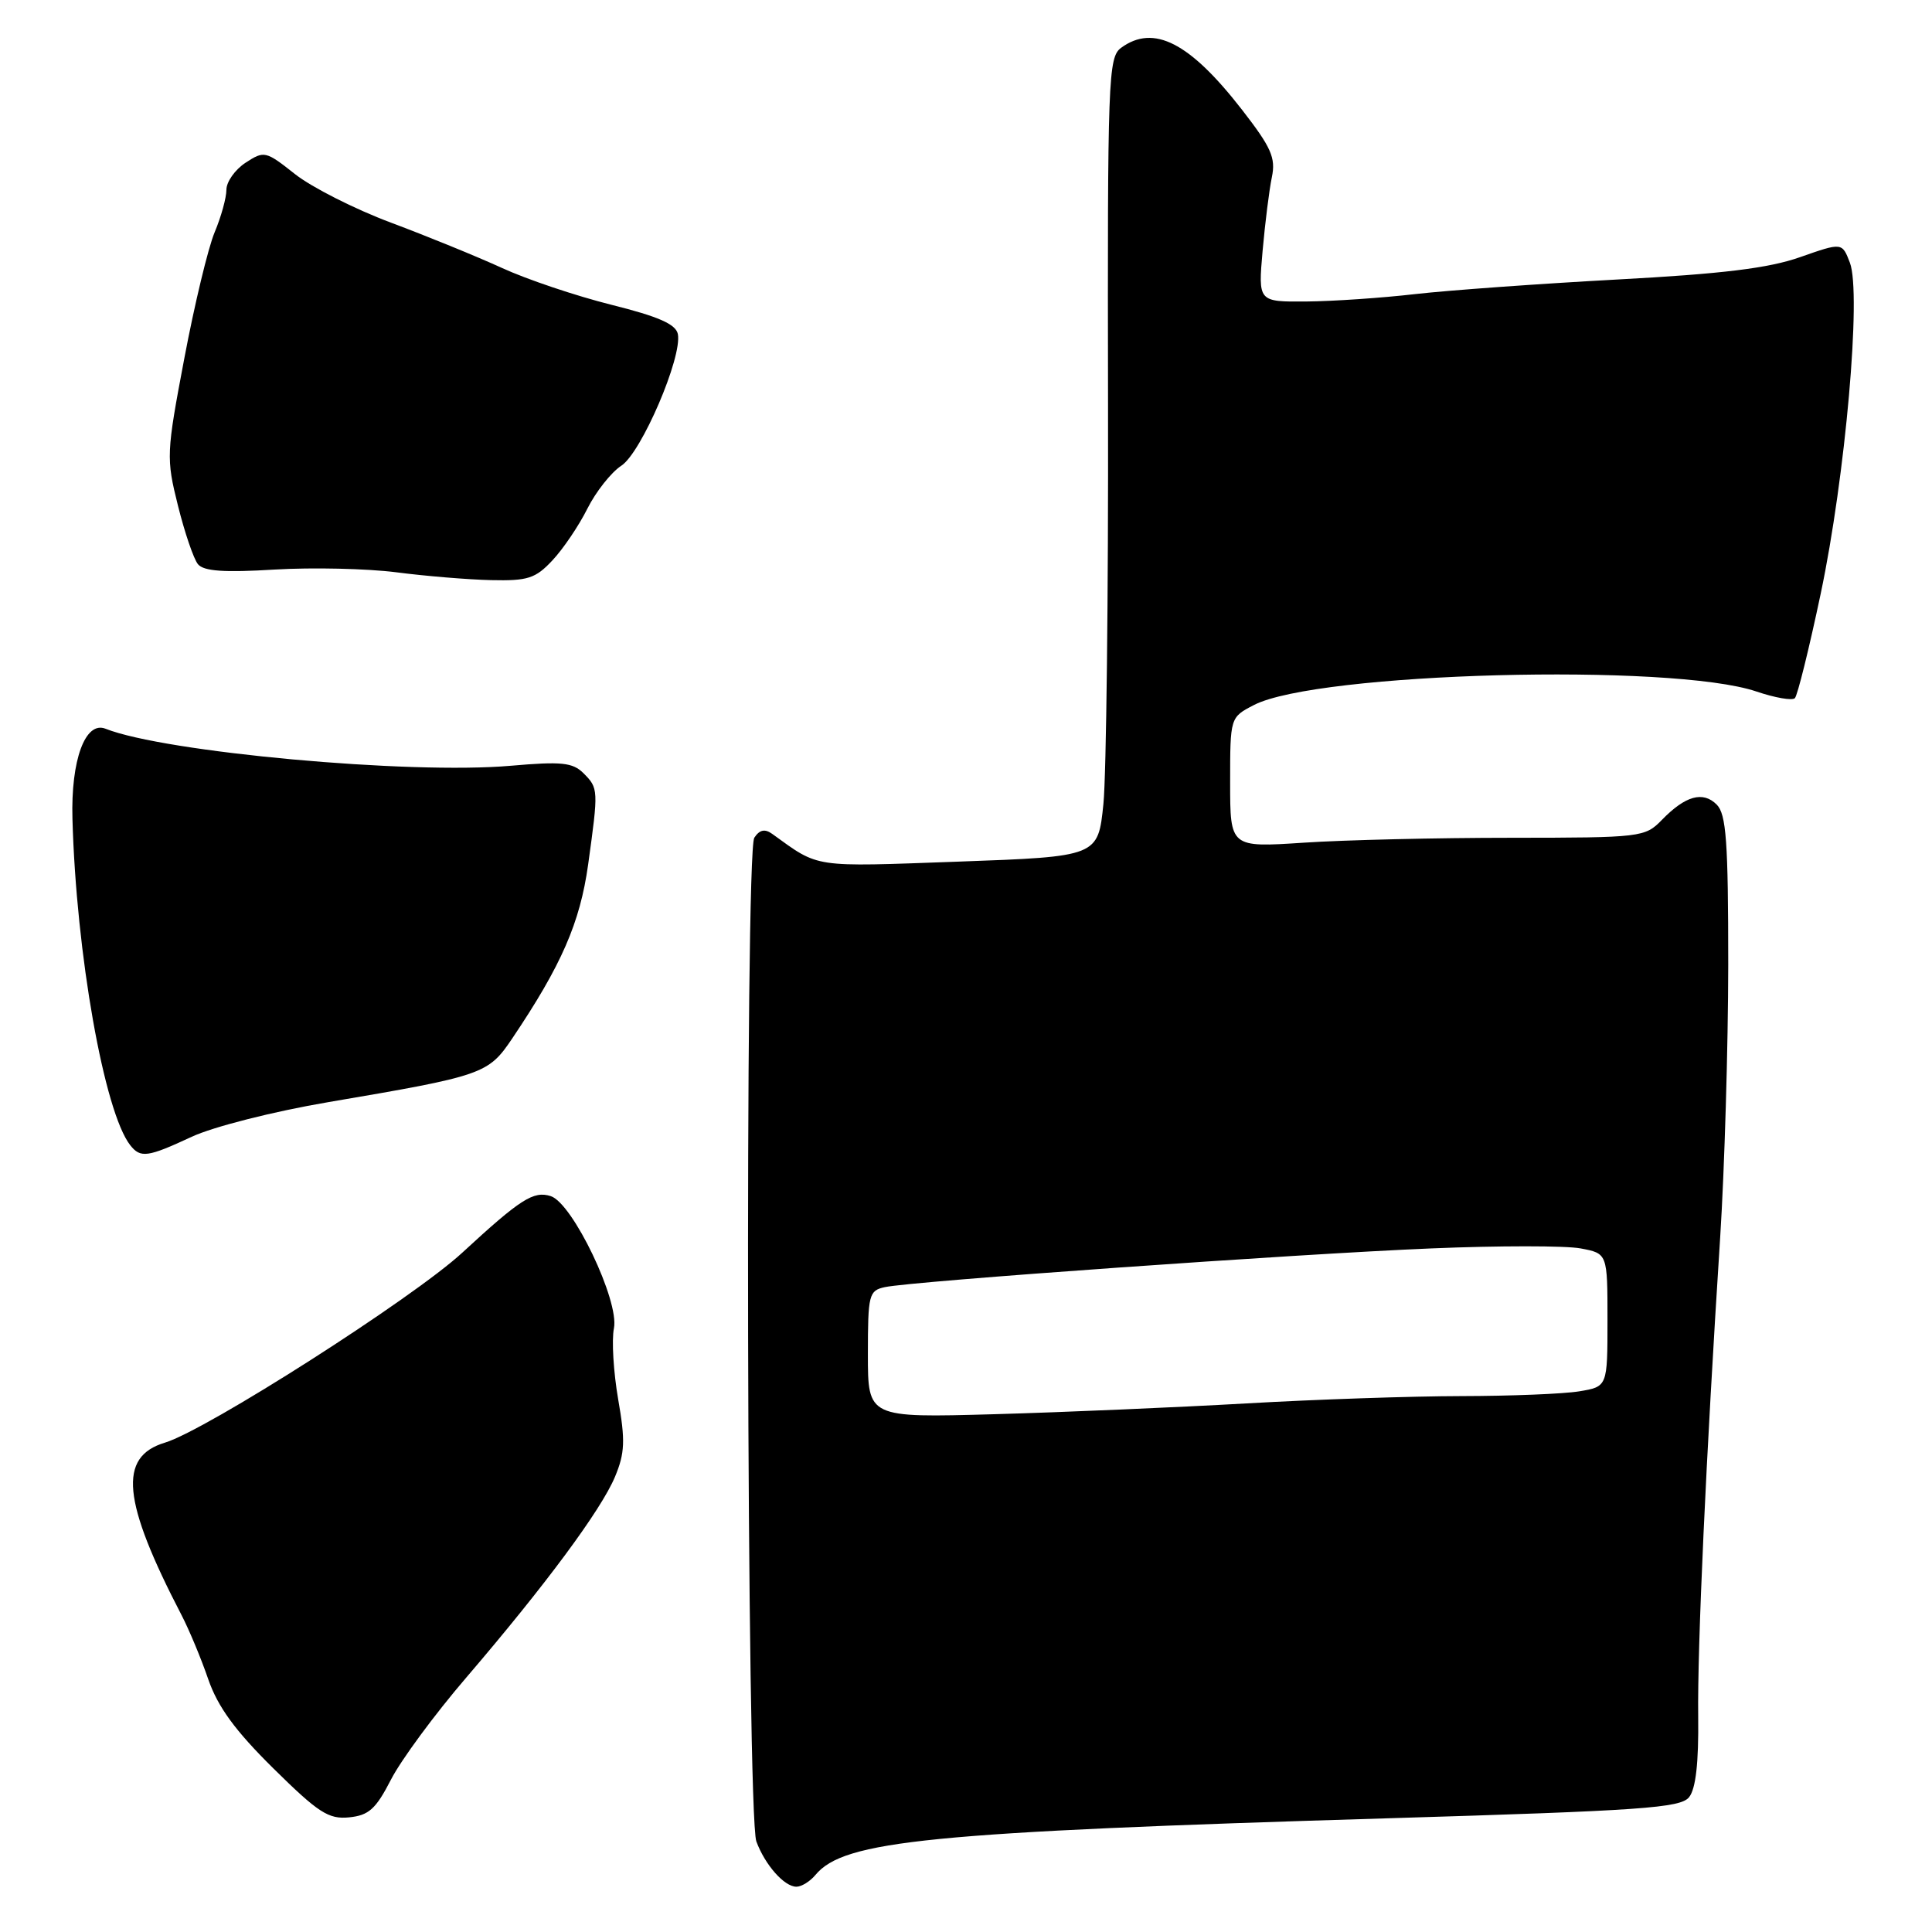 <?xml version="1.0" encoding="UTF-8" standalone="no"?>
<!DOCTYPE svg PUBLIC "-//W3C//DTD SVG 1.1//EN" "http://www.w3.org/Graphics/SVG/1.1/DTD/svg11.dtd" >
<svg xmlns="http://www.w3.org/2000/svg" xmlns:xlink="http://www.w3.org/1999/xlink" version="1.1" viewBox="0 0 256 256">
 <g >
 <path fill="currentColor"
d=" M 108.05 248.44 C 111.83 243.88 123.11 242.76 184.00 240.93 C 217.54 239.92 222.67 239.56 223.81 238.14 C 224.70 237.03 225.09 233.58 225.02 227.50 C 224.90 218.27 226.05 193.20 227.93 164.00 C 228.51 154.93 228.99 138.64 229.00 127.82 C 229.00 111.49 228.74 107.88 227.47 106.61 C 225.65 104.79 223.32 105.44 220.21 108.64 C 217.97 110.94 217.50 111.00 200.21 111.01 C 190.47 111.01 178.11 111.30 172.75 111.66 C 163.00 112.30 163.00 112.30 163.00 103.68 C 163.00 95.05 163.00 95.05 166.15 93.42 C 174.52 89.09 221.54 87.83 232.74 91.63 C 235.19 92.46 237.48 92.86 237.83 92.51 C 238.18 92.15 239.72 85.93 241.25 78.68 C 244.53 63.13 246.67 38.86 245.12 34.81 C 244.09 32.12 244.09 32.12 238.53 34.07 C 234.37 35.54 228.23 36.29 214.23 37.04 C 203.93 37.60 191.90 38.47 187.50 38.97 C 183.10 39.48 176.62 39.92 173.10 39.95 C 166.71 40.00 166.71 40.00 167.30 33.25 C 167.63 29.54 168.18 25.14 168.53 23.47 C 169.06 20.91 168.45 19.54 164.57 14.54 C 157.65 5.63 152.87 3.18 148.56 6.33 C 146.84 7.59 146.74 10.25 146.82 53.58 C 146.87 78.84 146.59 102.65 146.21 106.50 C 145.50 113.50 145.50 113.50 127.00 114.17 C 107.48 114.87 108.64 115.05 102.33 110.50 C 101.35 109.79 100.65 109.94 99.95 111.00 C 98.68 112.93 98.94 240.49 100.22 244.00 C 101.37 247.11 103.92 250.00 105.53 250.00 C 106.20 250.00 107.34 249.30 108.05 248.44 Z  M 51.81 235.80 C 53.14 233.21 57.62 227.13 61.77 222.30 C 72.24 210.08 79.64 200.10 81.49 195.68 C 82.80 192.54 82.87 190.90 81.91 185.41 C 81.29 181.82 81.03 177.58 81.35 176.00 C 82.08 172.37 75.88 159.41 72.97 158.49 C 70.69 157.77 68.98 158.86 61.24 166.00 C 54.70 172.03 27.35 189.50 21.85 191.16 C 15.63 193.03 16.19 198.87 24.05 214.00 C 25.05 215.93 26.65 219.75 27.59 222.50 C 28.86 226.17 31.15 229.31 36.21 234.31 C 42.18 240.20 43.53 241.08 46.25 240.81 C 48.87 240.55 49.80 239.71 51.81 235.80 Z  M 25.40 150.63 C 28.26 149.30 36.21 147.28 43.50 146.04 C 64.05 142.55 64.69 142.32 67.86 137.62 C 74.39 127.92 76.85 122.29 77.93 114.57 C 79.31 104.61 79.30 104.45 77.32 102.46 C 75.89 101.03 74.41 100.88 67.65 101.47 C 54.25 102.64 21.83 99.68 13.98 96.56 C 11.30 95.50 9.38 100.71 9.60 108.50 C 10.09 126.38 13.81 147.36 17.26 151.75 C 18.62 153.48 19.56 153.35 25.40 150.63 Z  M 73.20 74.25 C 74.62 72.74 76.70 69.66 77.83 67.40 C 78.96 65.15 80.99 62.58 82.34 61.70 C 84.99 59.96 90.41 47.35 89.82 44.27 C 89.56 42.96 87.28 41.95 80.99 40.38 C 76.32 39.21 69.80 37.02 66.50 35.50 C 63.20 33.99 56.58 31.29 51.80 29.50 C 47.01 27.71 41.29 24.81 39.09 23.07 C 35.21 20.00 35.01 19.95 32.54 21.56 C 31.14 22.48 30.00 24.09 30.00 25.15 C 30.00 26.20 29.30 28.74 28.44 30.78 C 27.58 32.83 25.77 40.35 24.42 47.50 C 22.04 60.07 22.01 60.71 23.58 67.00 C 24.47 70.57 25.66 74.07 26.23 74.76 C 26.99 75.69 29.70 75.88 36.38 75.47 C 41.40 75.17 48.65 75.34 52.50 75.83 C 56.35 76.33 62.00 76.80 65.06 76.87 C 69.93 76.98 70.95 76.66 73.20 74.25 Z  M 115.00 179.45 C 115.00 171.54 115.13 171.01 117.25 170.55 C 120.82 169.77 171.86 166.15 189.68 165.42 C 198.58 165.05 207.46 165.05 209.43 165.42 C 213.00 166.09 213.00 166.09 213.00 174.91 C 213.00 183.74 213.00 183.74 209.25 184.36 C 207.19 184.70 200.17 184.98 193.65 184.99 C 187.13 185.00 174.31 185.43 165.15 185.96 C 155.99 186.48 140.96 187.13 131.75 187.39 C 115.00 187.86 115.00 187.86 115.00 179.45 Z "/>
</g>
</svg>